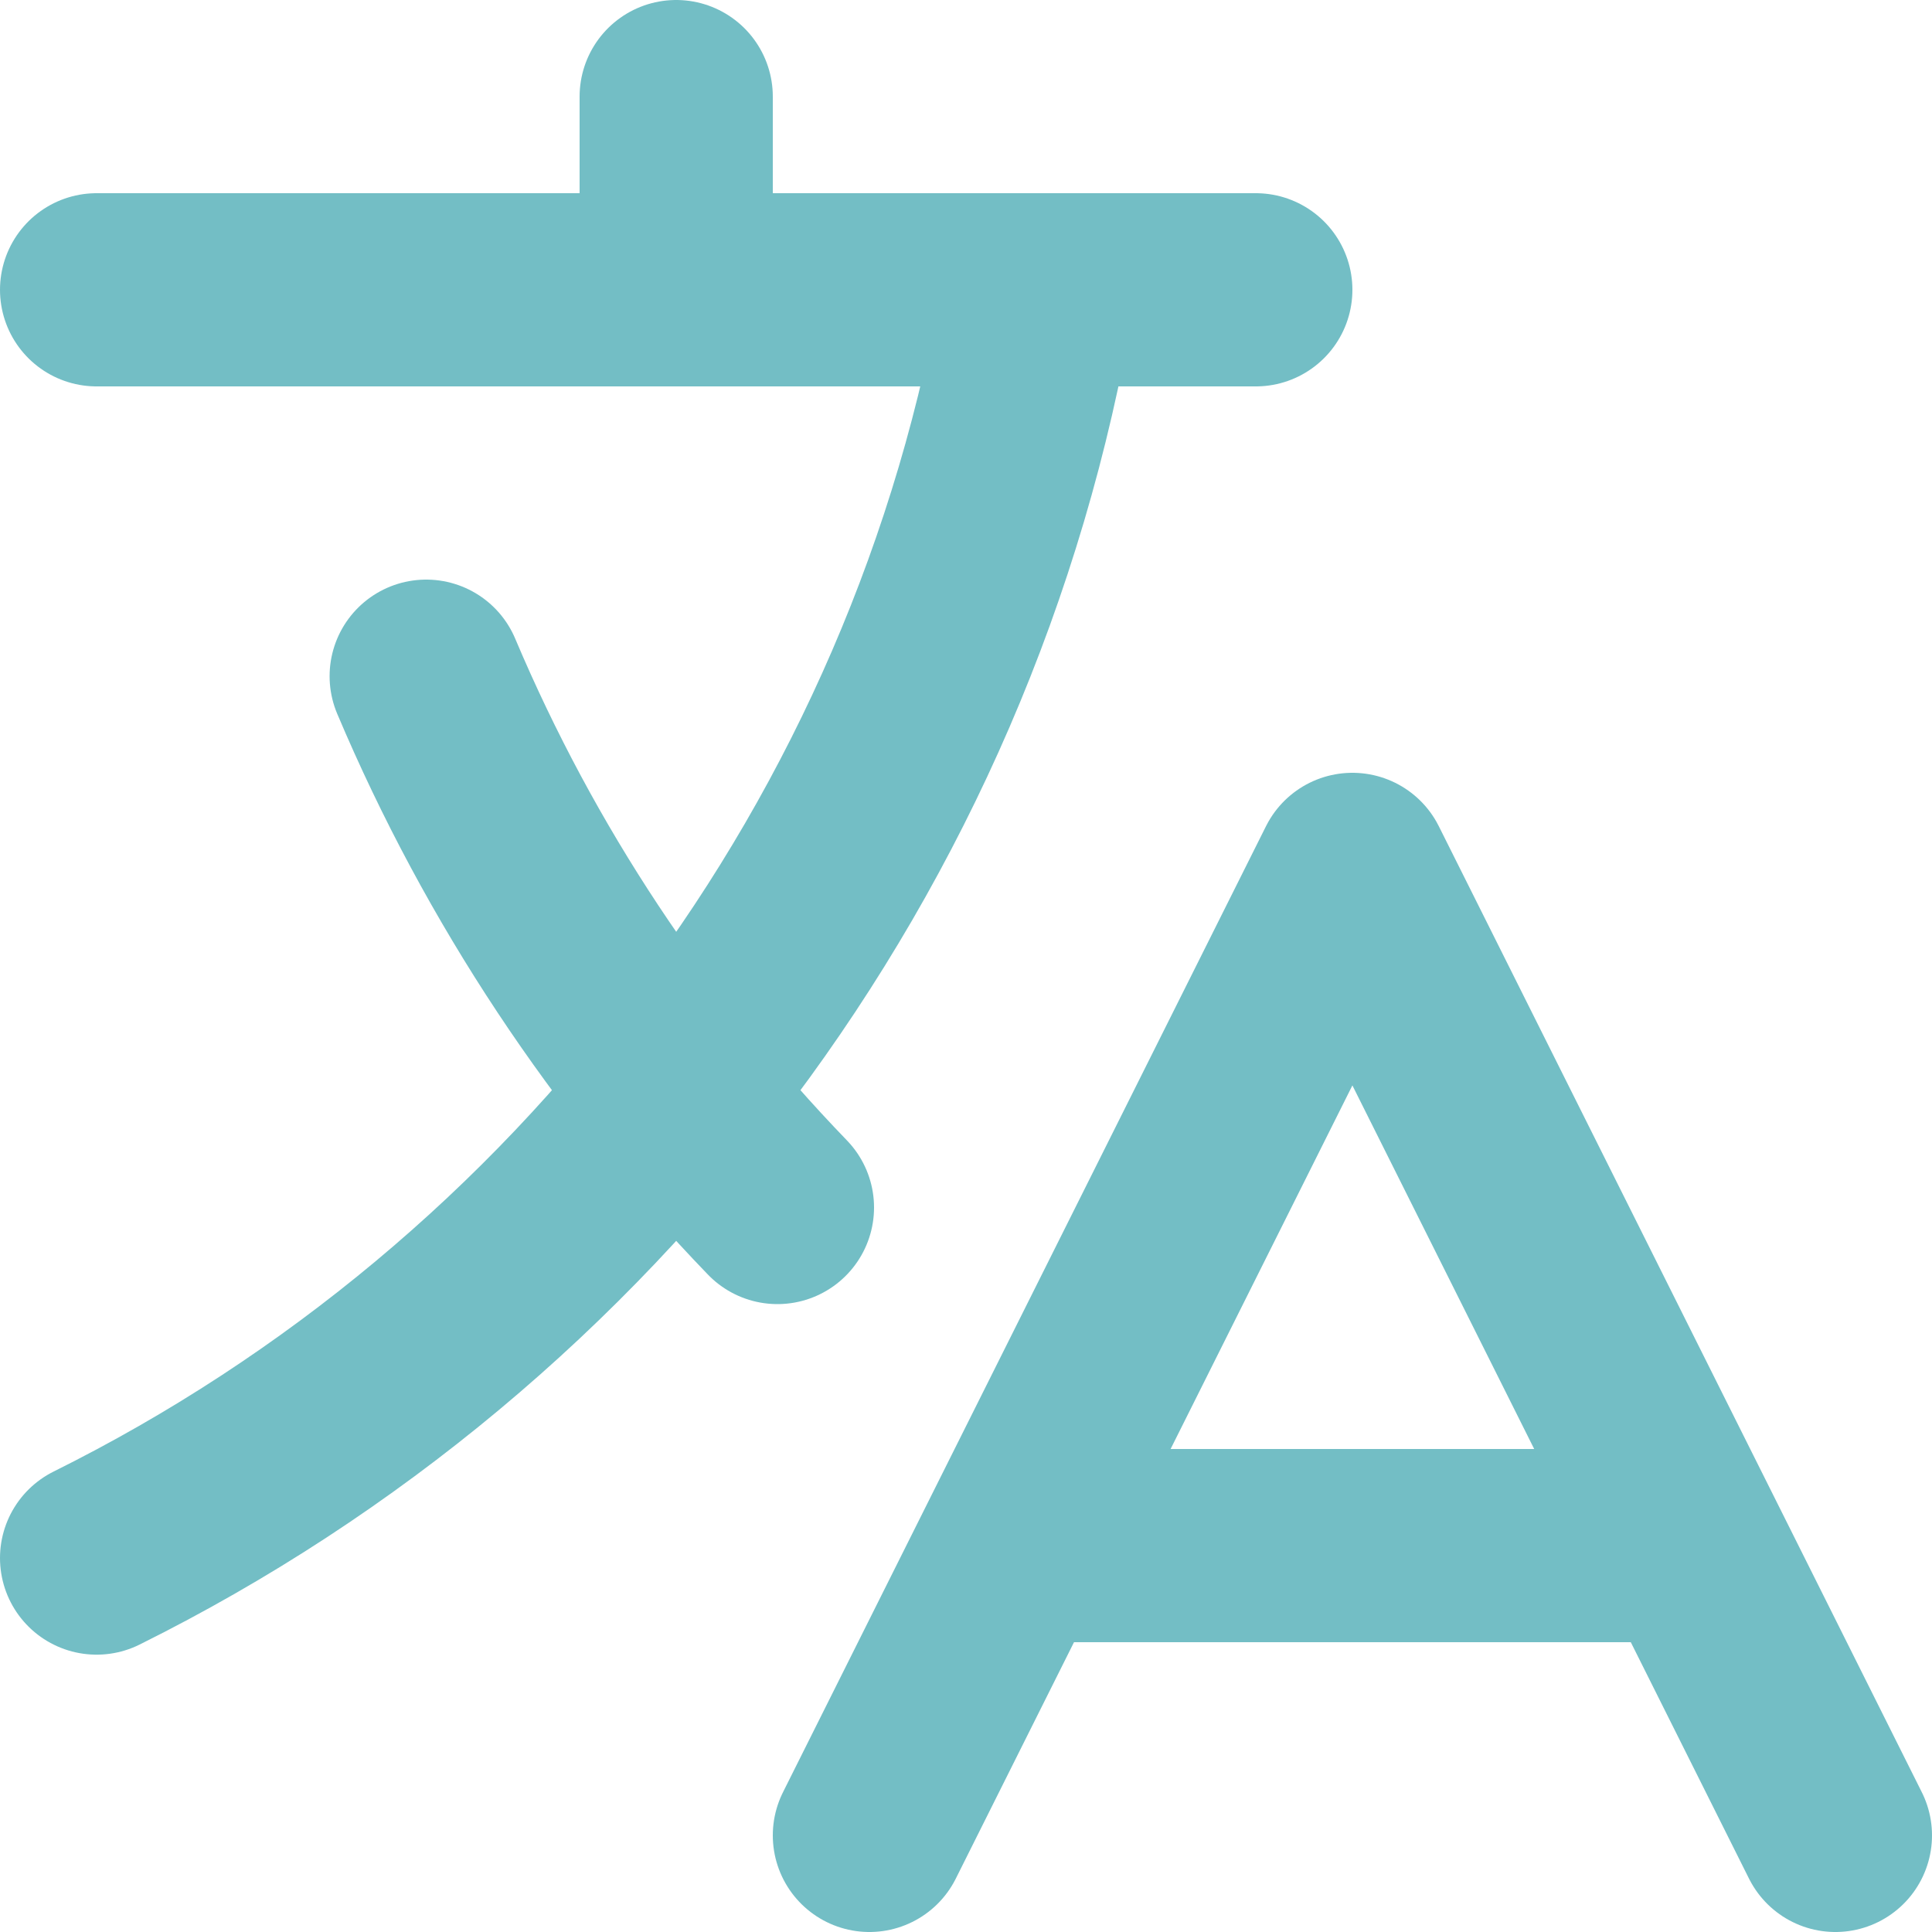 <svg width="20" height="20" viewBox="0 0 20 20" fill="none" xmlns="http://www.w3.org/2000/svg">
<path d="M1 3H13M7 1V3M8.048 12.5C6.521 10.918 5.281 9.056 4.412 7M10.5 16H17.5M9 19L14 9L19 19M10.751 3C9.783 8.77 6.07 13.61 1 16.129" stroke="#73BEC5" stroke-width="2" stroke-linecap="round" stroke-linejoin="round"/>
</svg>
